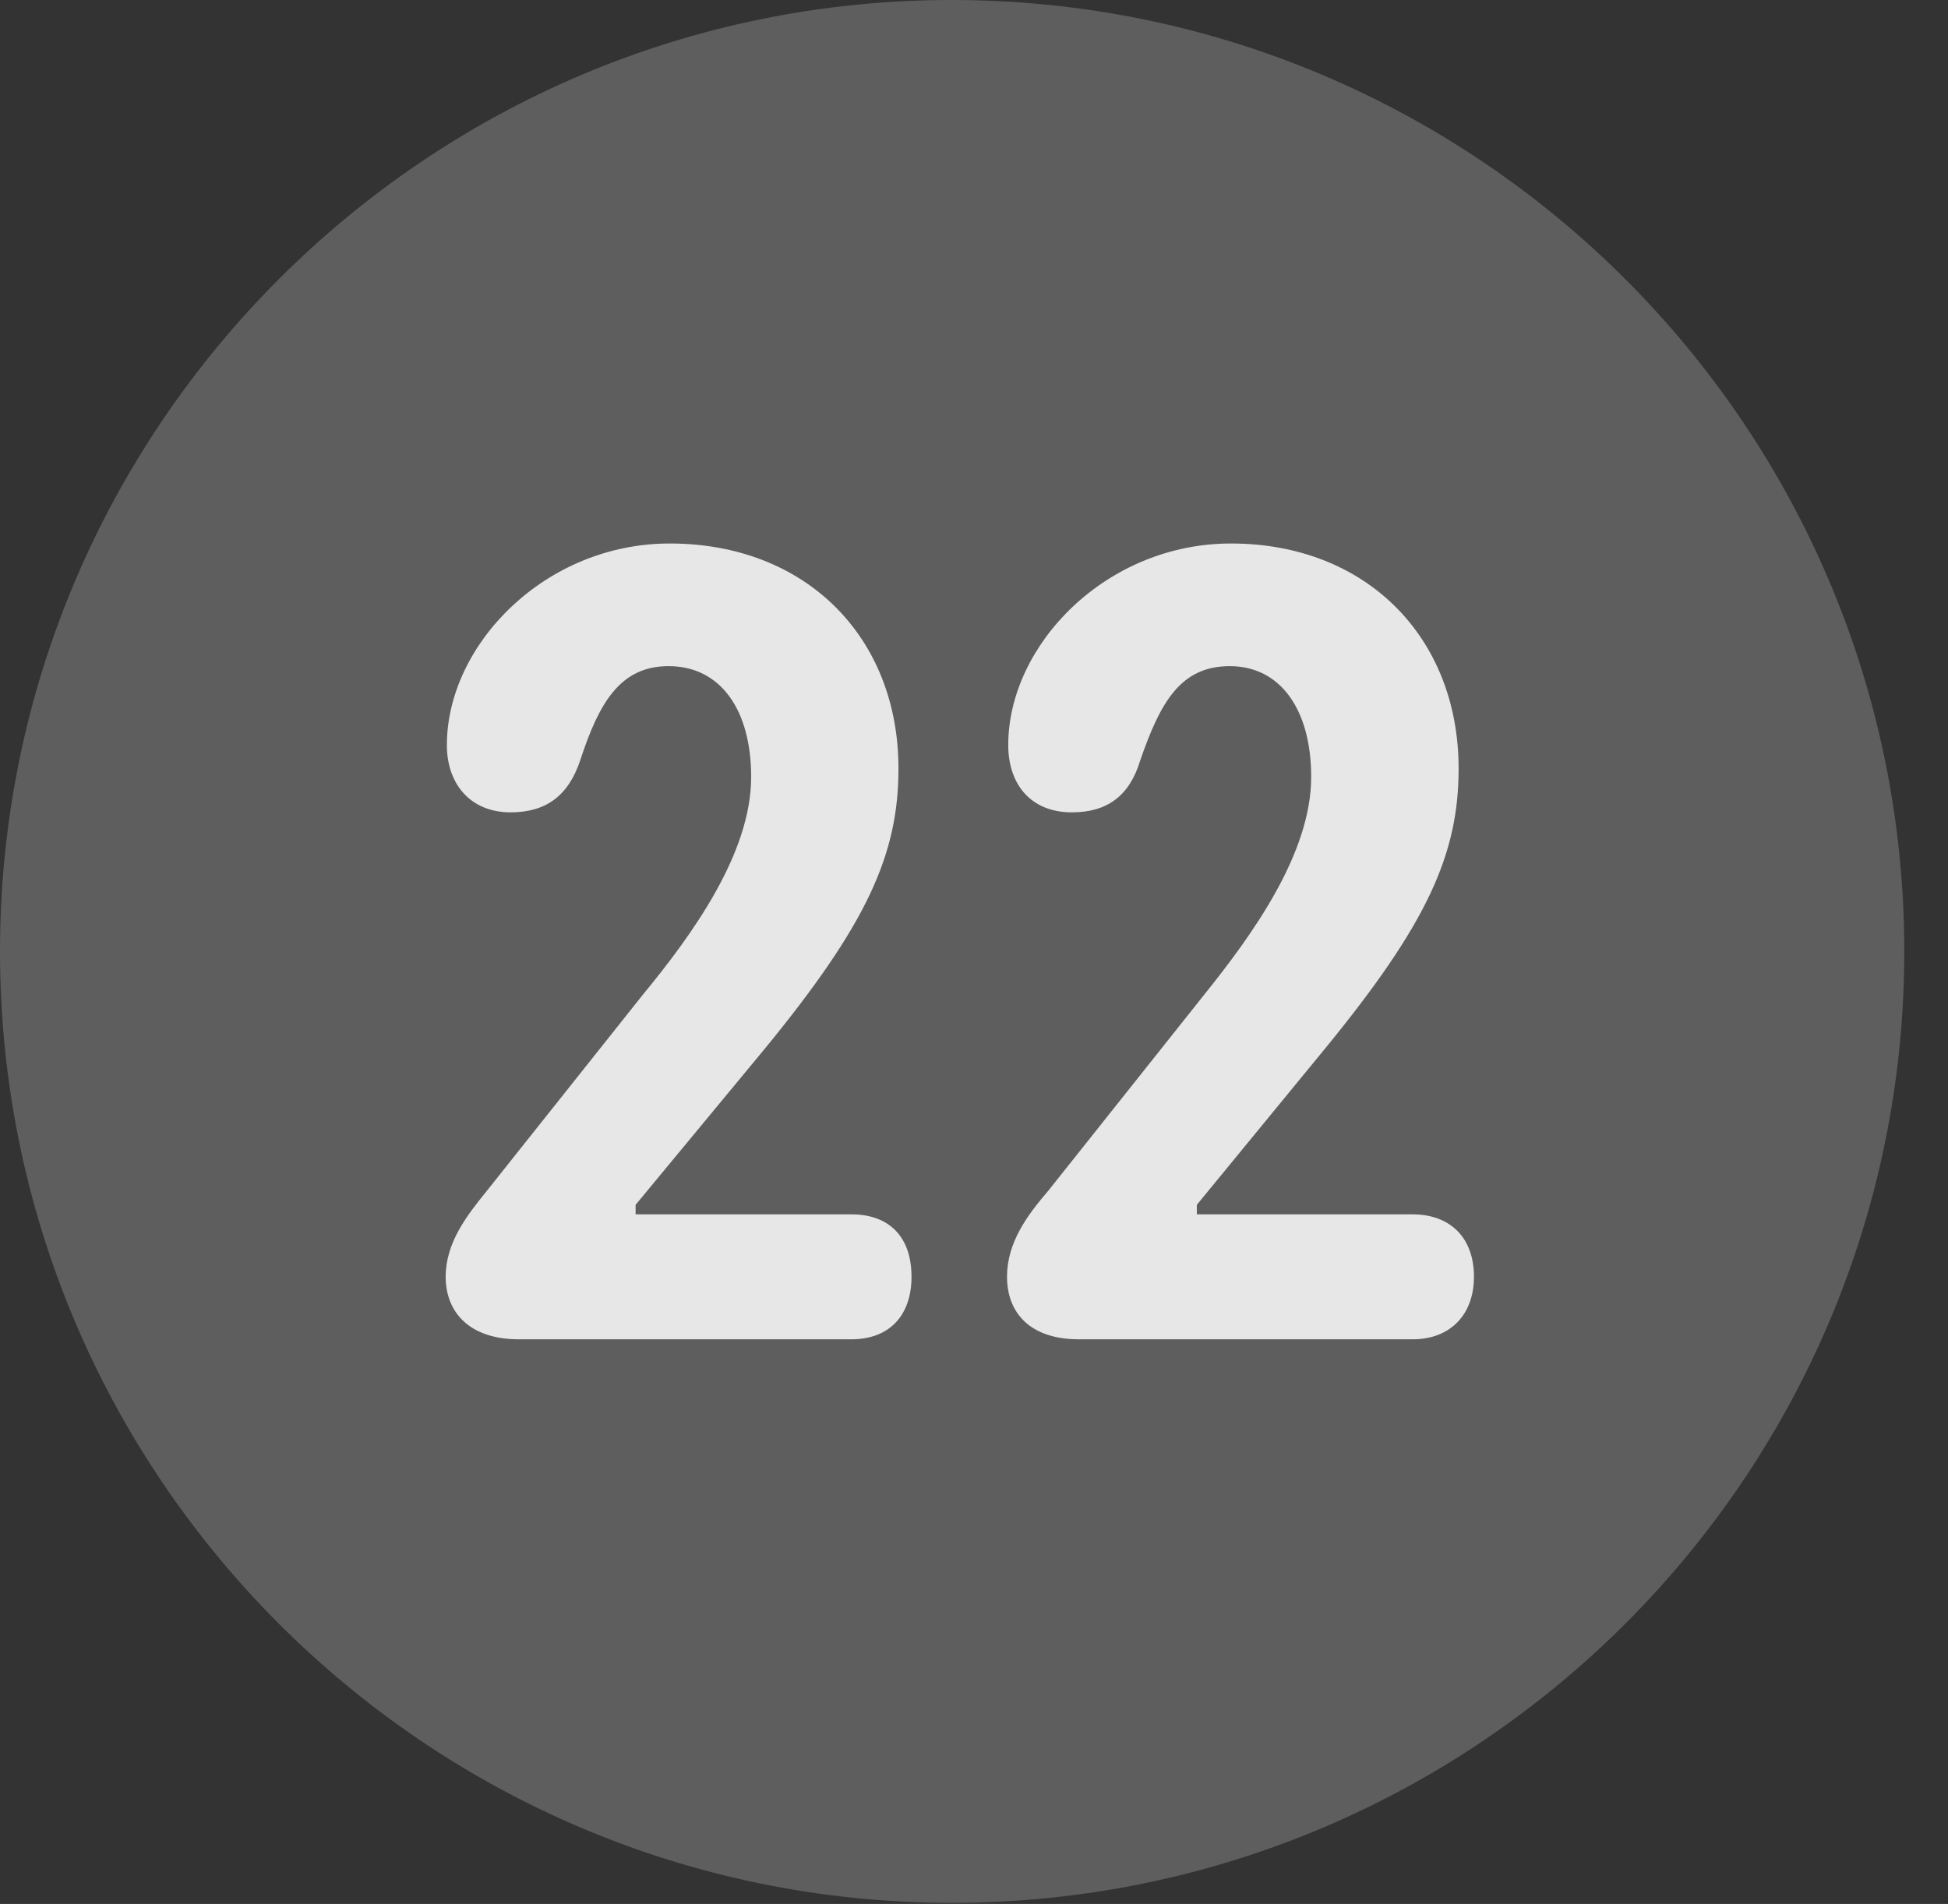 <?xml version="1.0" encoding="UTF-8"?>
<!--Generator: Apple Native CoreSVG 341-->
<!DOCTYPE svg
PUBLIC "-//W3C//DTD SVG 1.1//EN"
       "http://www.w3.org/Graphics/SVG/1.1/DTD/svg11.dtd">
<svg version="1.1" xmlns="http://www.w3.org/2000/svg" xmlns:xlink="http://www.w3.org/1999/xlink" viewBox="0 0 16.133 15.771">
 <rect x="0" y="0" width="16.133" height="15.771" fill="#333333" stroke="none"/>
 <g>
  <rect height="15.771" opacity="0" width="16.133" x="0" y="0"/>
  <path d="M7.881 15.762C12.236 15.762 15.771 12.227 15.771 7.881C15.771 3.535 12.236 0 7.881 0C3.535 0 0 3.535 0 7.881C0 12.227 3.535 15.762 7.881 15.762Z" fill="white" fill-opacity="0.212"/>
  <path d="M4.297 11.094C3.887 11.094 3.691 10.869 3.691 10.576C3.691 10.293 3.867 10.068 4.033 9.863L5.322 8.242C5.732 7.744 6.221 7.07 6.221 6.436C6.221 5.879 5.967 5.518 5.537 5.518C5.137 5.518 4.961 5.82 4.805 6.299C4.707 6.592 4.521 6.729 4.229 6.729C3.896 6.729 3.701 6.494 3.701 6.172C3.701 5.342 4.512 4.502 5.547 4.502C6.67 4.502 7.441 5.273 7.441 6.367C7.441 7.08 7.178 7.656 6.338 8.682L5.264 9.98L5.264 10.059L7.051 10.059C7.363 10.059 7.549 10.244 7.549 10.576C7.549 10.889 7.373 11.094 7.051 11.094ZM8.936 11.094C8.525 11.094 8.34 10.869 8.34 10.576C8.34 10.293 8.506 10.068 8.682 9.863L9.971 8.242C10.371 7.744 10.859 7.07 10.859 6.436C10.859 5.879 10.605 5.518 10.185 5.518C9.775 5.518 9.609 5.82 9.443 6.299C9.355 6.592 9.17 6.729 8.877 6.729C8.535 6.729 8.35 6.494 8.35 6.172C8.35 5.342 9.16 4.502 10.195 4.502C11.309 4.502 12.08 5.273 12.08 6.367C12.08 7.08 11.816 7.656 10.977 8.682L9.912 9.98L9.912 10.059L11.699 10.059C12.002 10.059 12.207 10.244 12.207 10.576C12.207 10.889 12.012 11.094 11.699 11.094Z" fill="white" fill-opacity="0.85"/>
 </g>
</svg>
